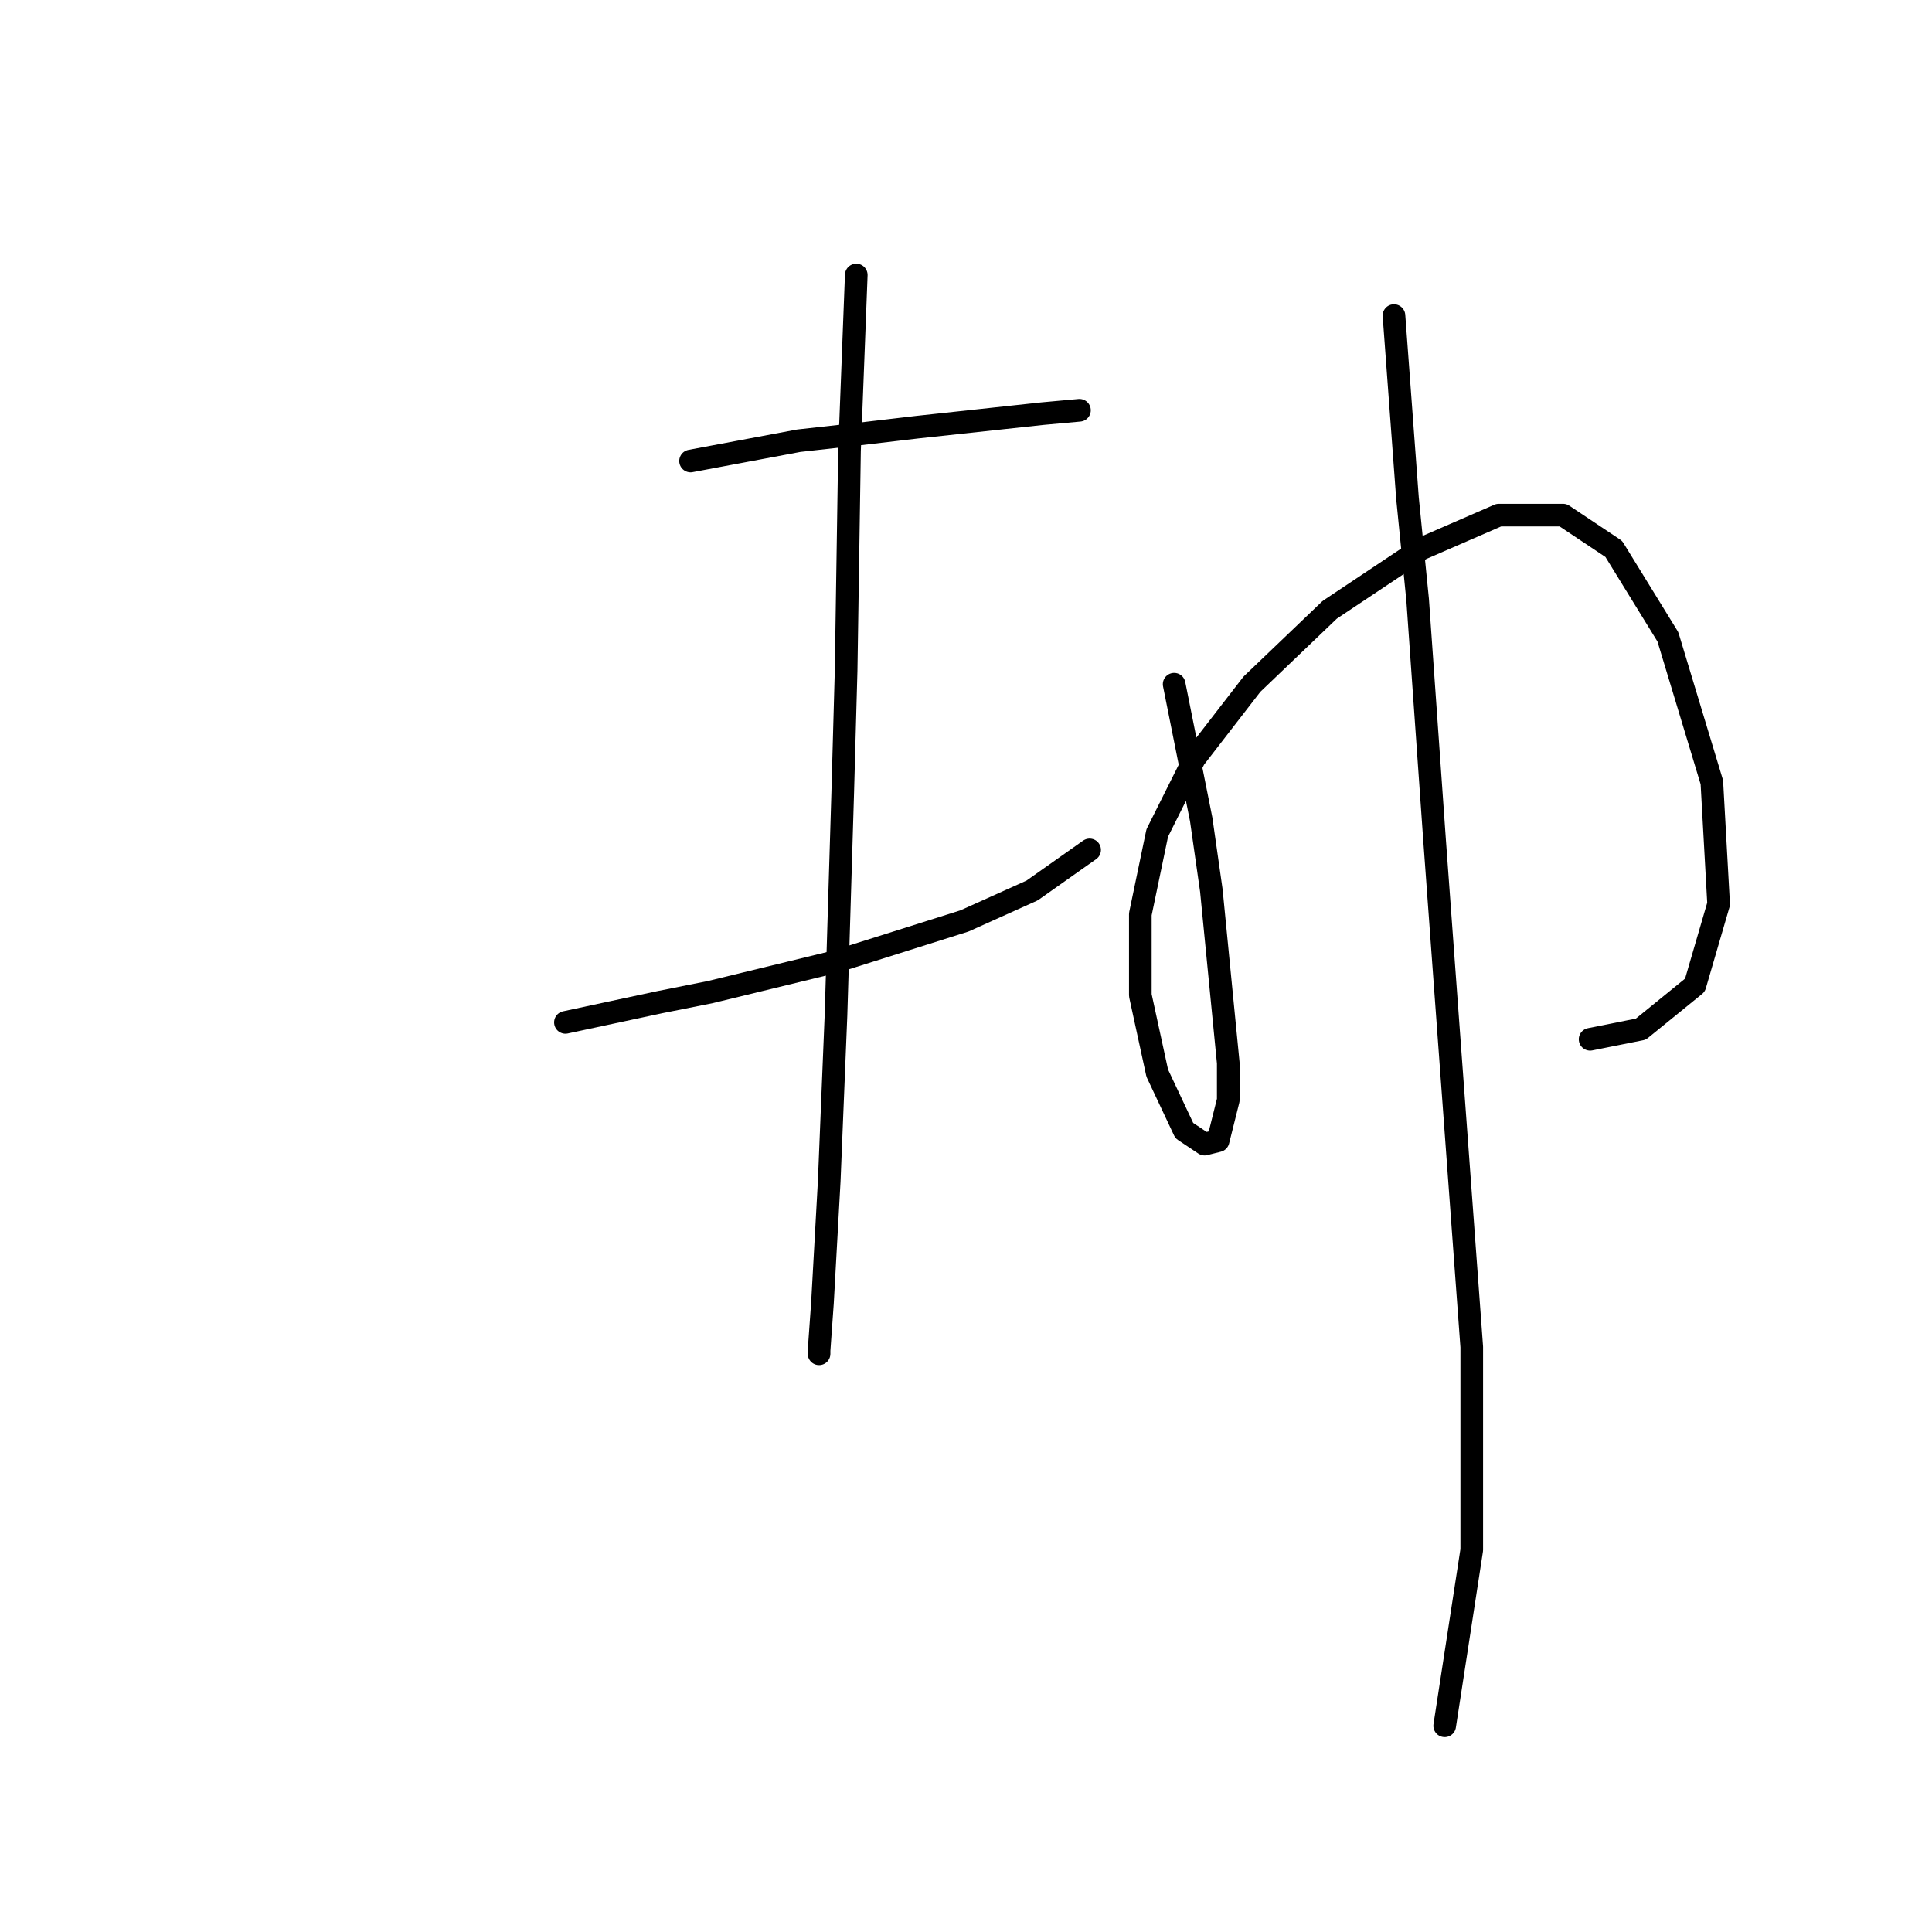 <?xml version="1.0" standalone="no"?>
    <svg width="256" height="256" xmlns="http://www.w3.org/2000/svg" version="1.1">
    <polyline stroke="black" stroke-width="3" stroke-linecap="round" fill="transparent" stroke-linejoin="round" points="91.503 61.086 98.672 59.742 105.842 58.397 113.908 57.501 121.526 56.605 138.105 54.813 143.034 54.364 143.034 54.364 " />
        <polyline stroke="black" stroke-width="3" stroke-linecap="round" fill="transparent" stroke-linejoin="round" points="74.923 135.471 81.196 134.126 87.47 132.782 94.191 131.438 110.771 127.405 127.799 122.028 136.761 117.995 144.379 112.618 144.379 112.618 " />
        <polyline stroke="black" stroke-width="3" stroke-linecap="round" fill="transparent" stroke-linejoin="round" points="113.46 36.44 113.012 48.091 112.563 59.742 112.115 88.868 111.667 105 110.771 134.574 109.875 156.531 108.979 172.663 108.531 178.936 108.531 179.385 108.531 179.385 " />
        <polyline stroke="black" stroke-width="3" stroke-linecap="round" fill="transparent" stroke-linejoin="round" points="155.581 90.661 157.374 99.623 159.166 108.585 160.51 117.995 162.751 140.848 162.751 145.777 161.406 151.154 159.614 151.602 156.925 149.81 153.341 142.192 151.1 131.886 151.1 121.131 153.341 110.377 158.27 100.519 165.888 90.661 176.194 80.802 188.293 72.737 198.599 68.256 207.113 68.256 213.834 72.737 221.004 84.387 226.829 103.656 227.725 119.787 224.589 130.542 217.419 136.367 210.698 137.711 210.698 137.711 " />
        <polyline stroke="black" stroke-width="3" stroke-linecap="round" fill="transparent" stroke-linejoin="round" points="184.708 41.818 185.604 53.916 186.5 66.015 187.844 79.458 190.085 111.273 191.429 129.645 195.014 178.488 195.014 205.374 191.429 228.676 191.429 228.676 " />
        </svg>